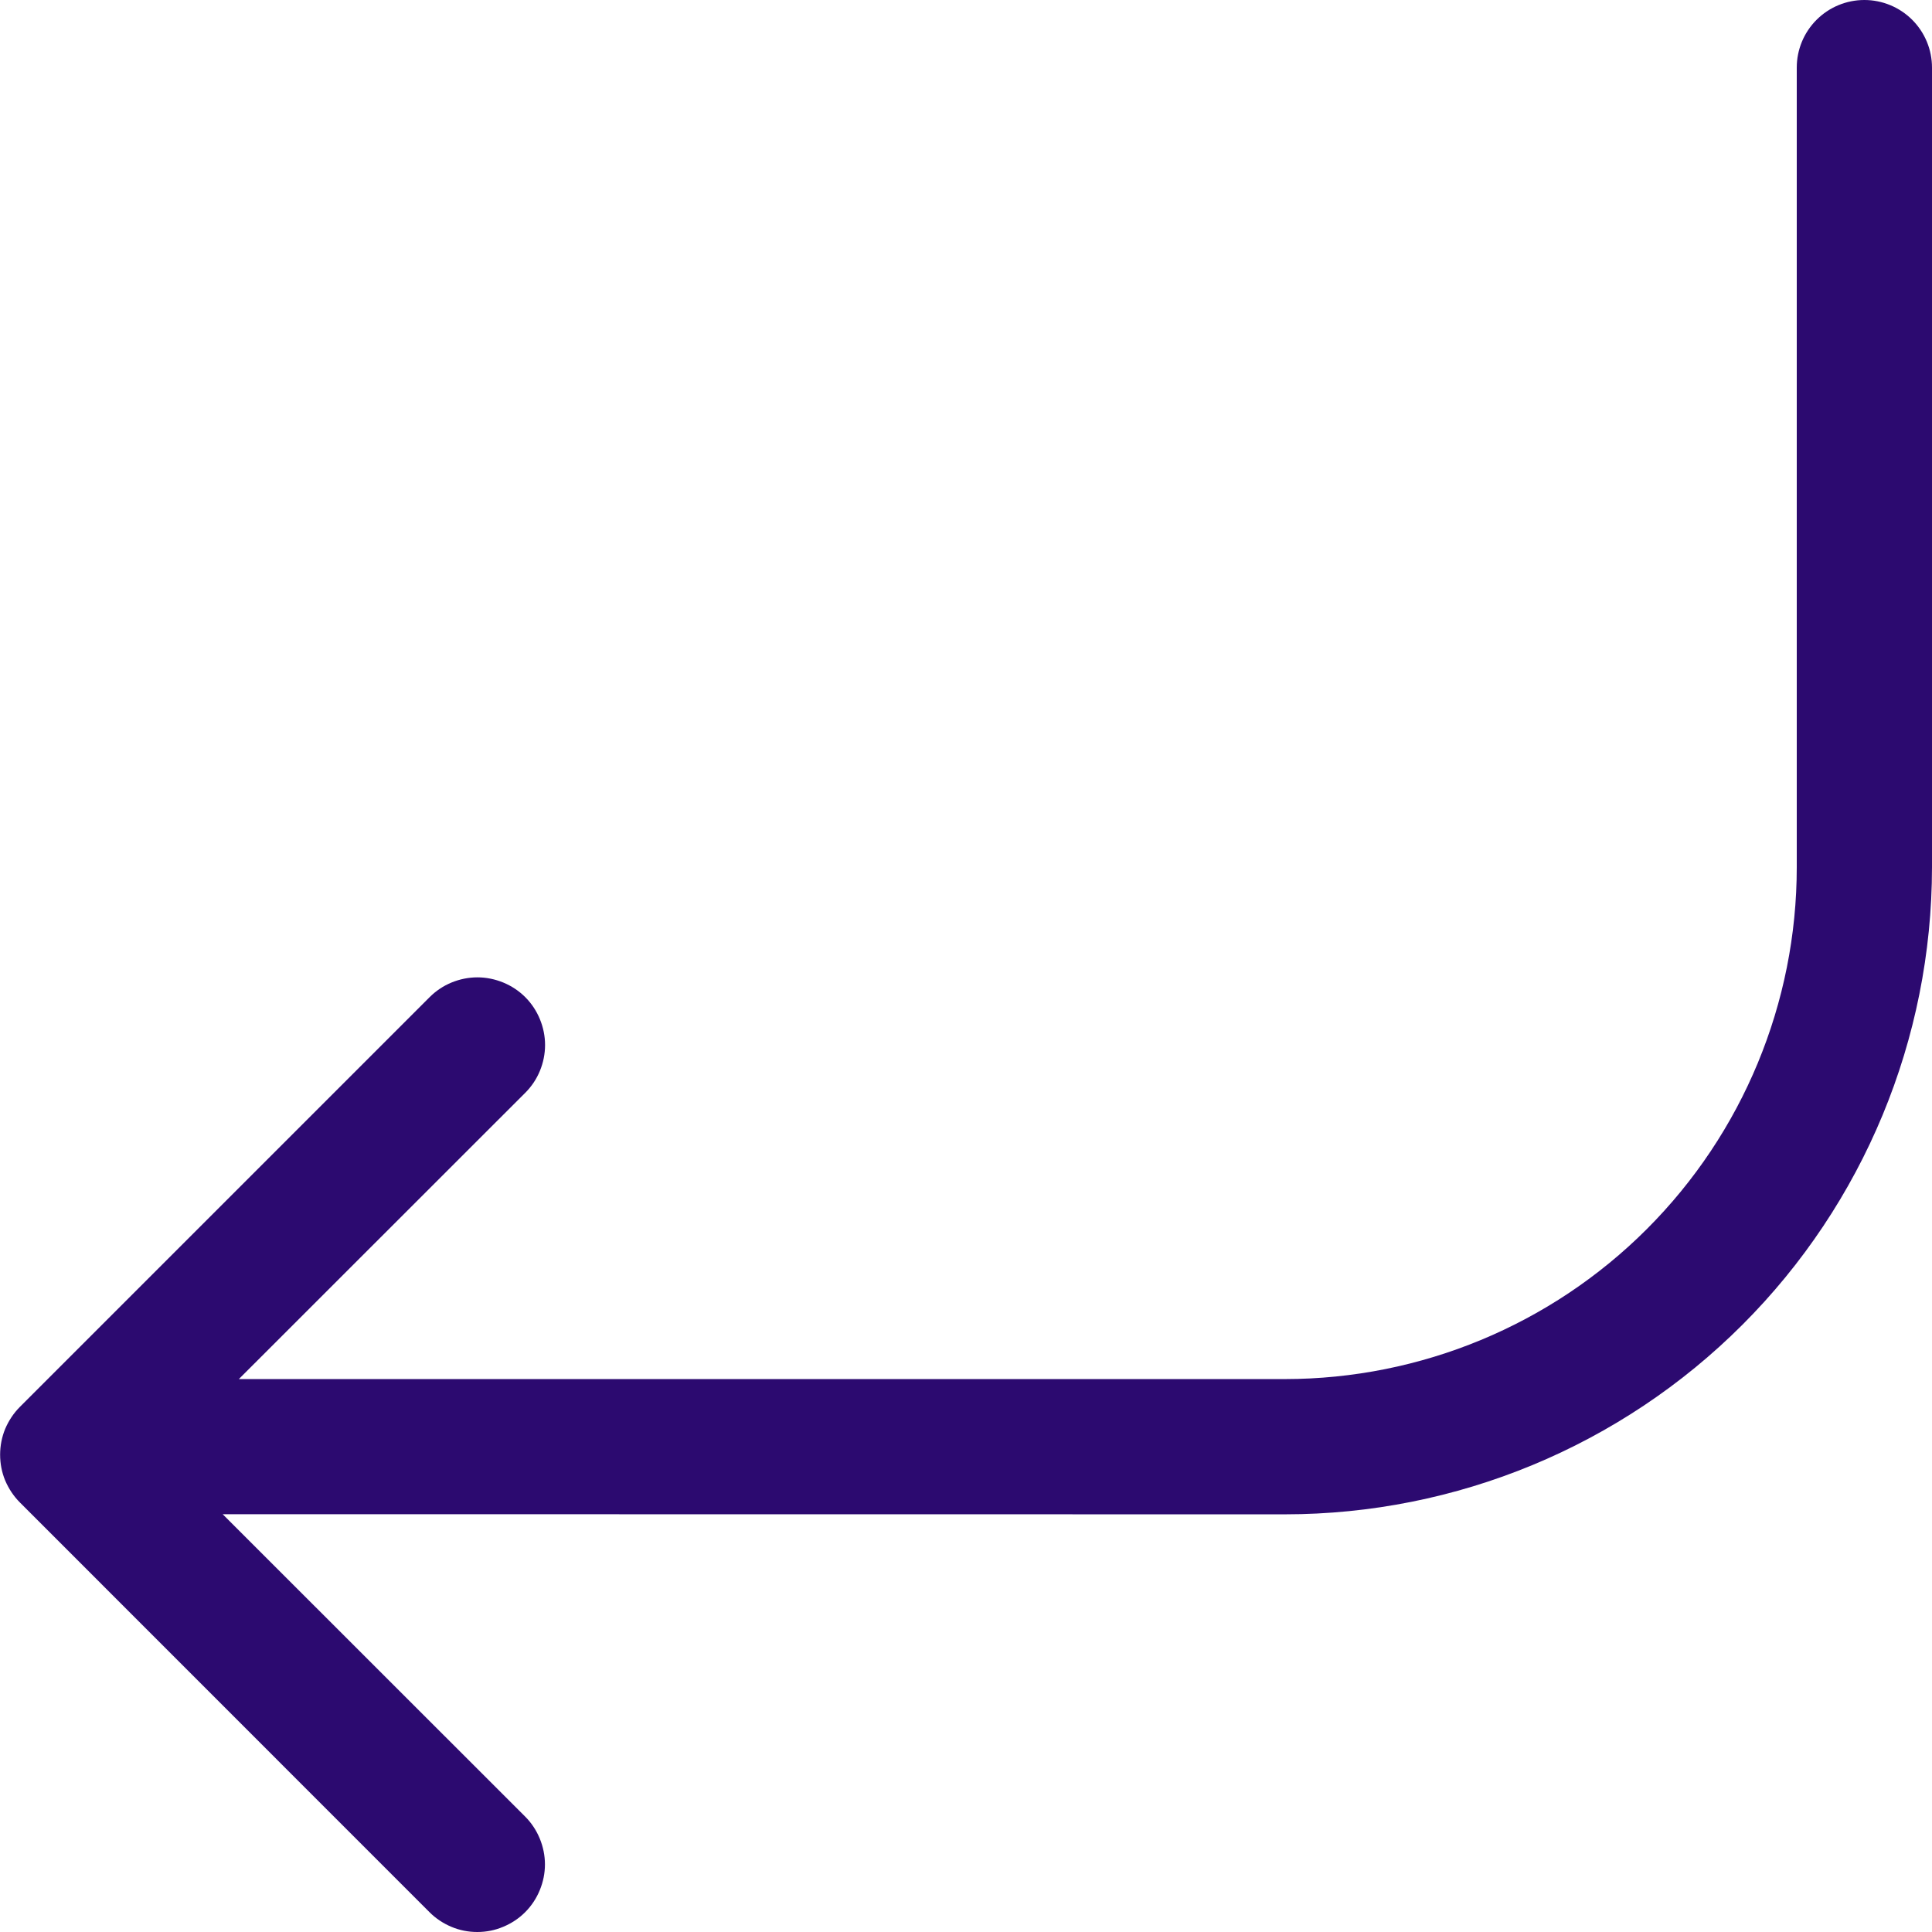 <svg width="16" height="16" viewBox="0 0 16 16" fill="none" xmlns="http://www.w3.org/2000/svg">
<g id="uiw:enter" clip-path="url(#clip0_1_497)">
<path id="Vector" d="M15.44 0C15.588 0 15.731 0.059 15.836 0.164C15.941 0.269 16 0.411 16 0.56V7.182C15.999 8.604 15.435 9.966 14.43 10.971C13.425 11.976 12.062 12.541 10.641 12.541L1.844 12.54L4.349 15.044C4.401 15.096 4.442 15.158 4.47 15.226C4.498 15.294 4.513 15.367 4.513 15.44C4.513 15.514 4.498 15.586 4.47 15.654C4.442 15.722 4.401 15.784 4.349 15.836C4.297 15.888 4.235 15.929 4.167 15.957C4.099 15.986 4.026 16 3.953 16C3.879 16 3.806 15.986 3.738 15.957C3.671 15.929 3.609 15.888 3.557 15.836L0.165 12.443C0.113 12.391 0.072 12.329 0.043 12.261C0.015 12.194 0.001 12.121 0.001 12.047C0.001 11.974 0.015 11.901 0.043 11.833C0.072 11.765 0.113 11.703 0.165 11.651L3.558 8.258C3.61 8.206 3.671 8.165 3.739 8.137C3.807 8.109 3.88 8.094 3.954 8.094C4.027 8.094 4.1 8.109 4.168 8.137C4.236 8.165 4.298 8.206 4.35 8.258C4.402 8.31 4.443 8.372 4.471 8.44C4.499 8.508 4.514 8.581 4.514 8.654C4.514 8.728 4.499 8.801 4.471 8.869C4.443 8.937 4.402 8.998 4.35 9.05L1.978 11.421H10.642C11.765 11.42 12.843 10.974 13.638 10.179C14.433 9.384 14.88 8.306 14.88 7.182V0.56C14.88 0.411 14.939 0.269 15.044 0.164C15.149 0.059 15.291 0 15.44 0Z" fill="#2C0A70"/>
</g>
<defs>
<clipPath id="clip0_1_497">
<rect width="16" height="16" fill="white"/>
</clipPath>
</defs>
</svg>
